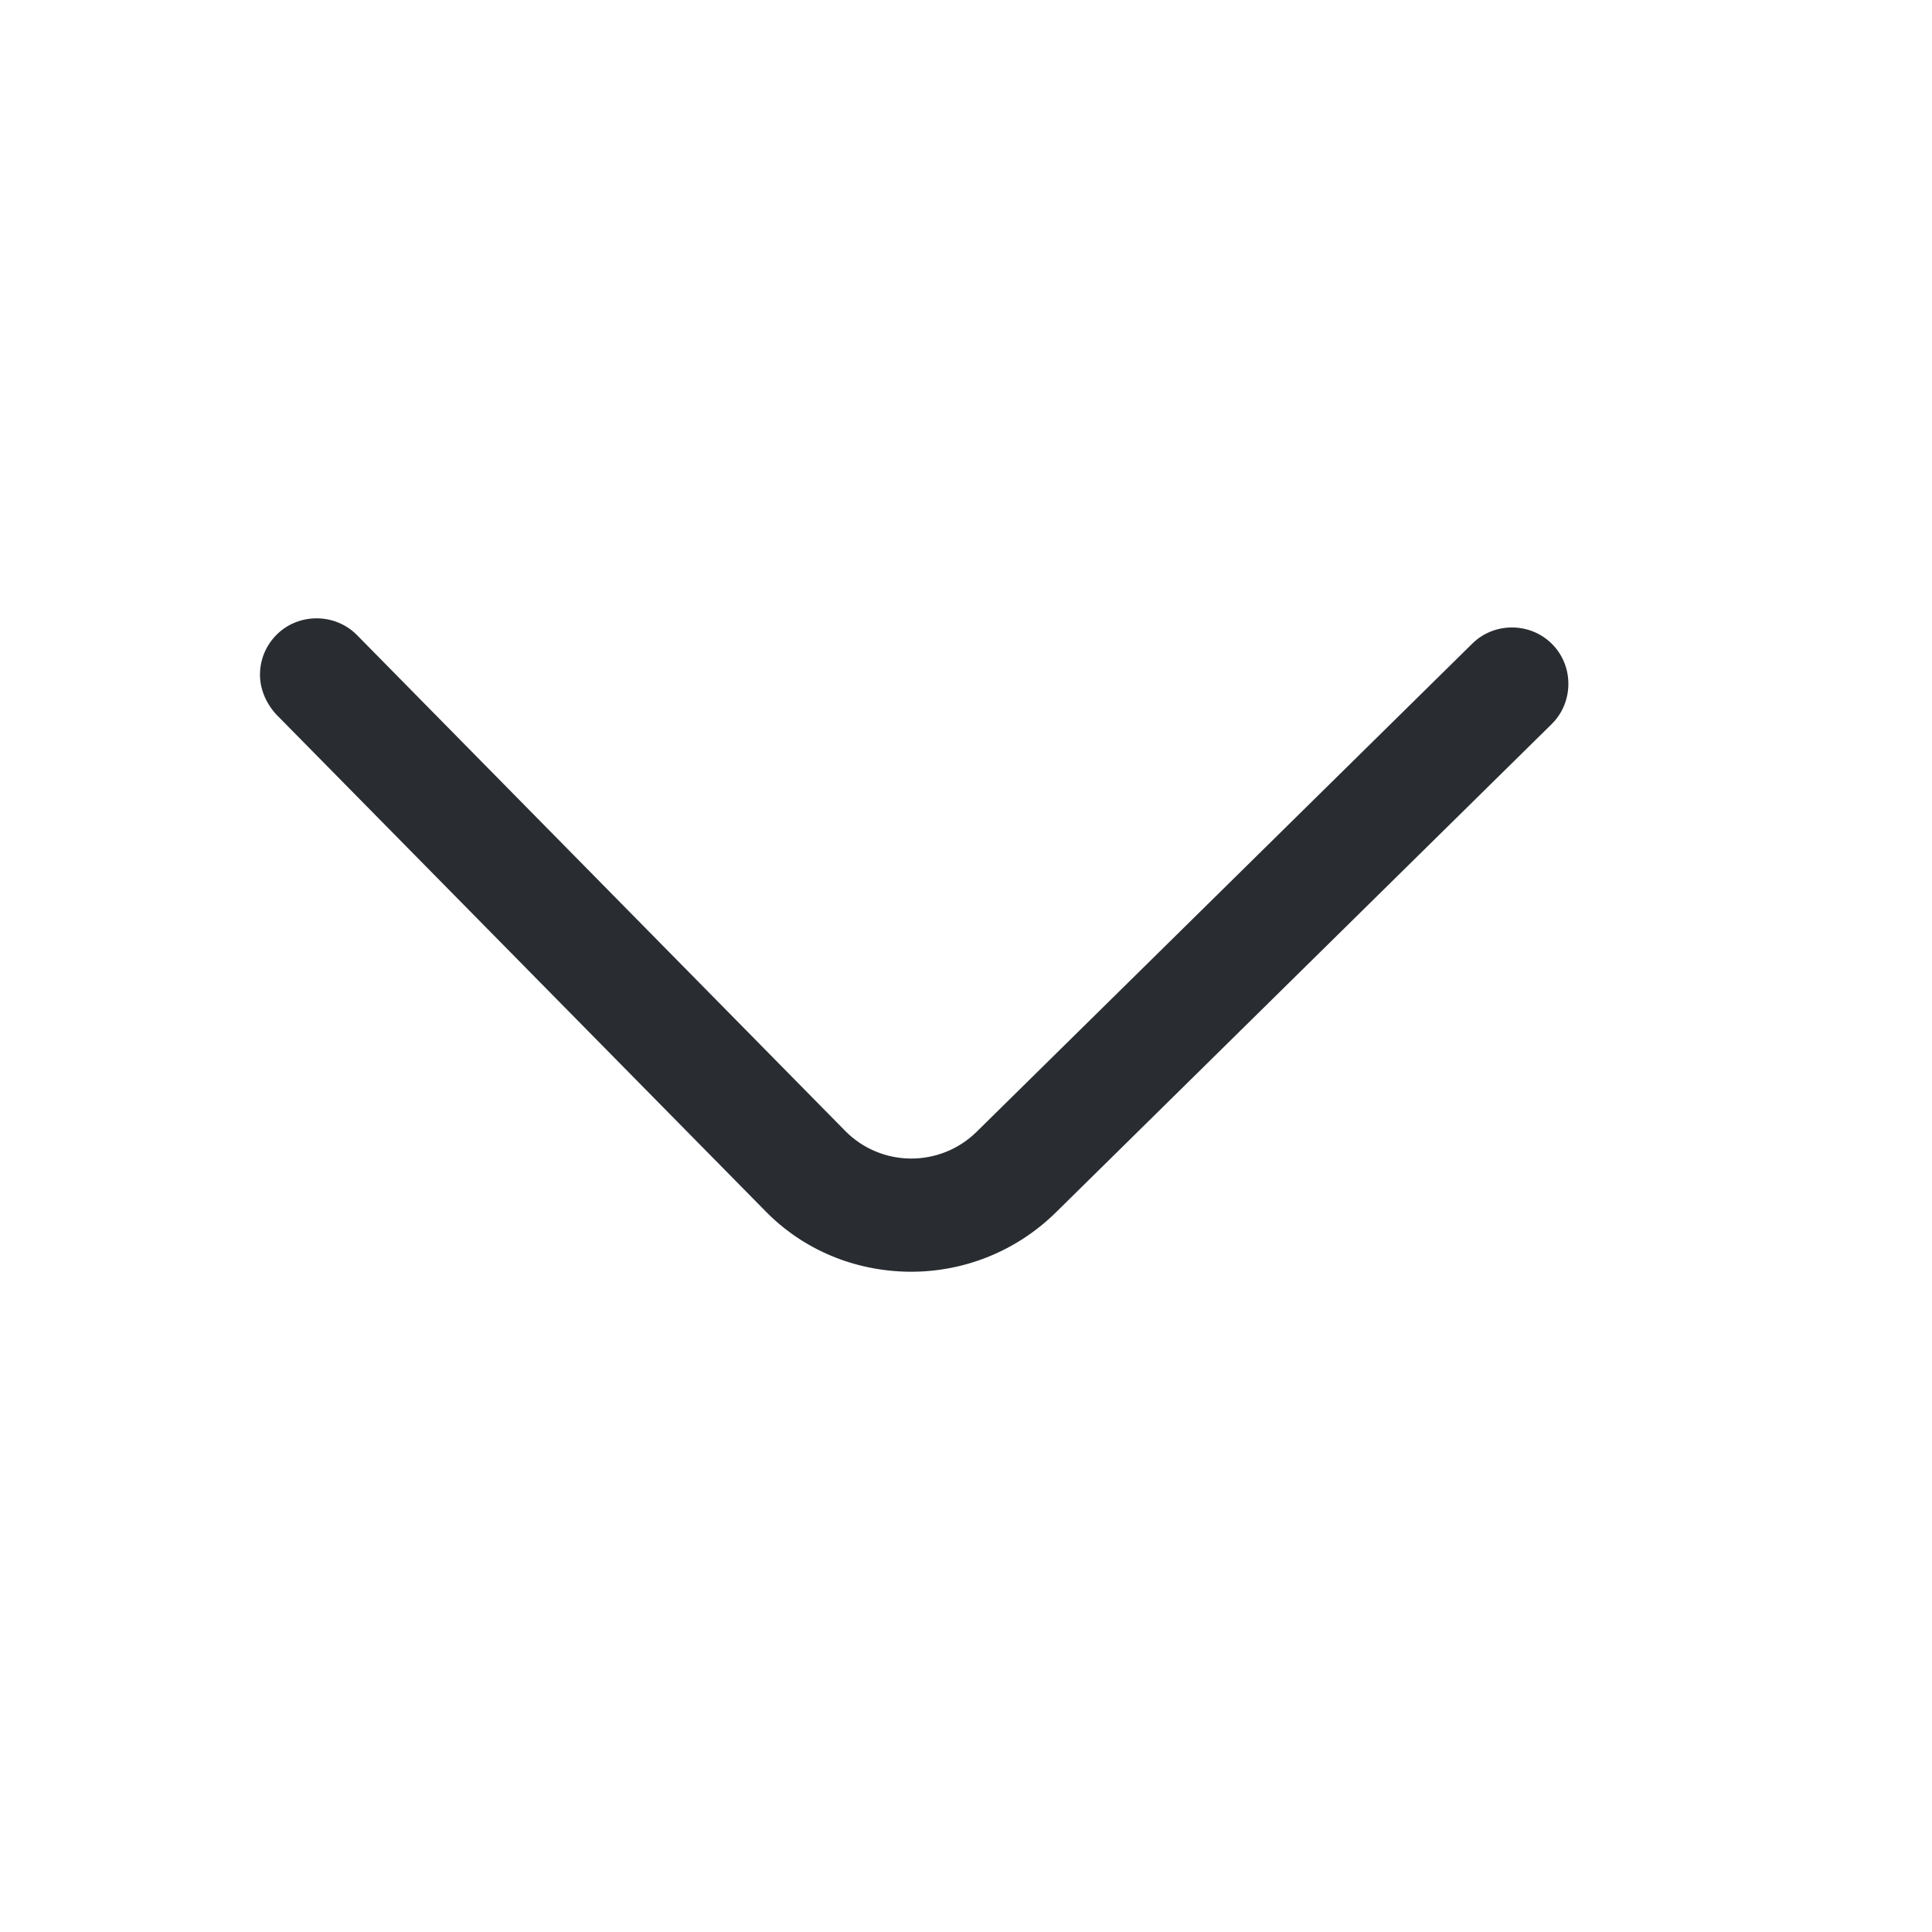 <svg width="16" height="16" viewBox="0 0 16 16" fill="none" xmlns="http://www.w3.org/2000/svg">
<path d="M2.153 5.584C2.154 5.466 2.199 5.347 2.293 5.254C2.476 5.074 2.776 5.077 2.956 5.259L6.999 9.365C7.297 9.668 7.784 9.671 8.087 9.374L12.193 5.33C12.375 5.15 12.675 5.152 12.855 5.335C13.035 5.517 13.033 5.817 12.85 5.997L8.744 10.041C8.423 10.357 7.99 10.535 7.534 10.532C7.078 10.528 6.648 10.35 6.332 10.023L2.288 5.917C2.201 5.822 2.152 5.703 2.153 5.584Z" fill="#292D32"/>
</svg>
